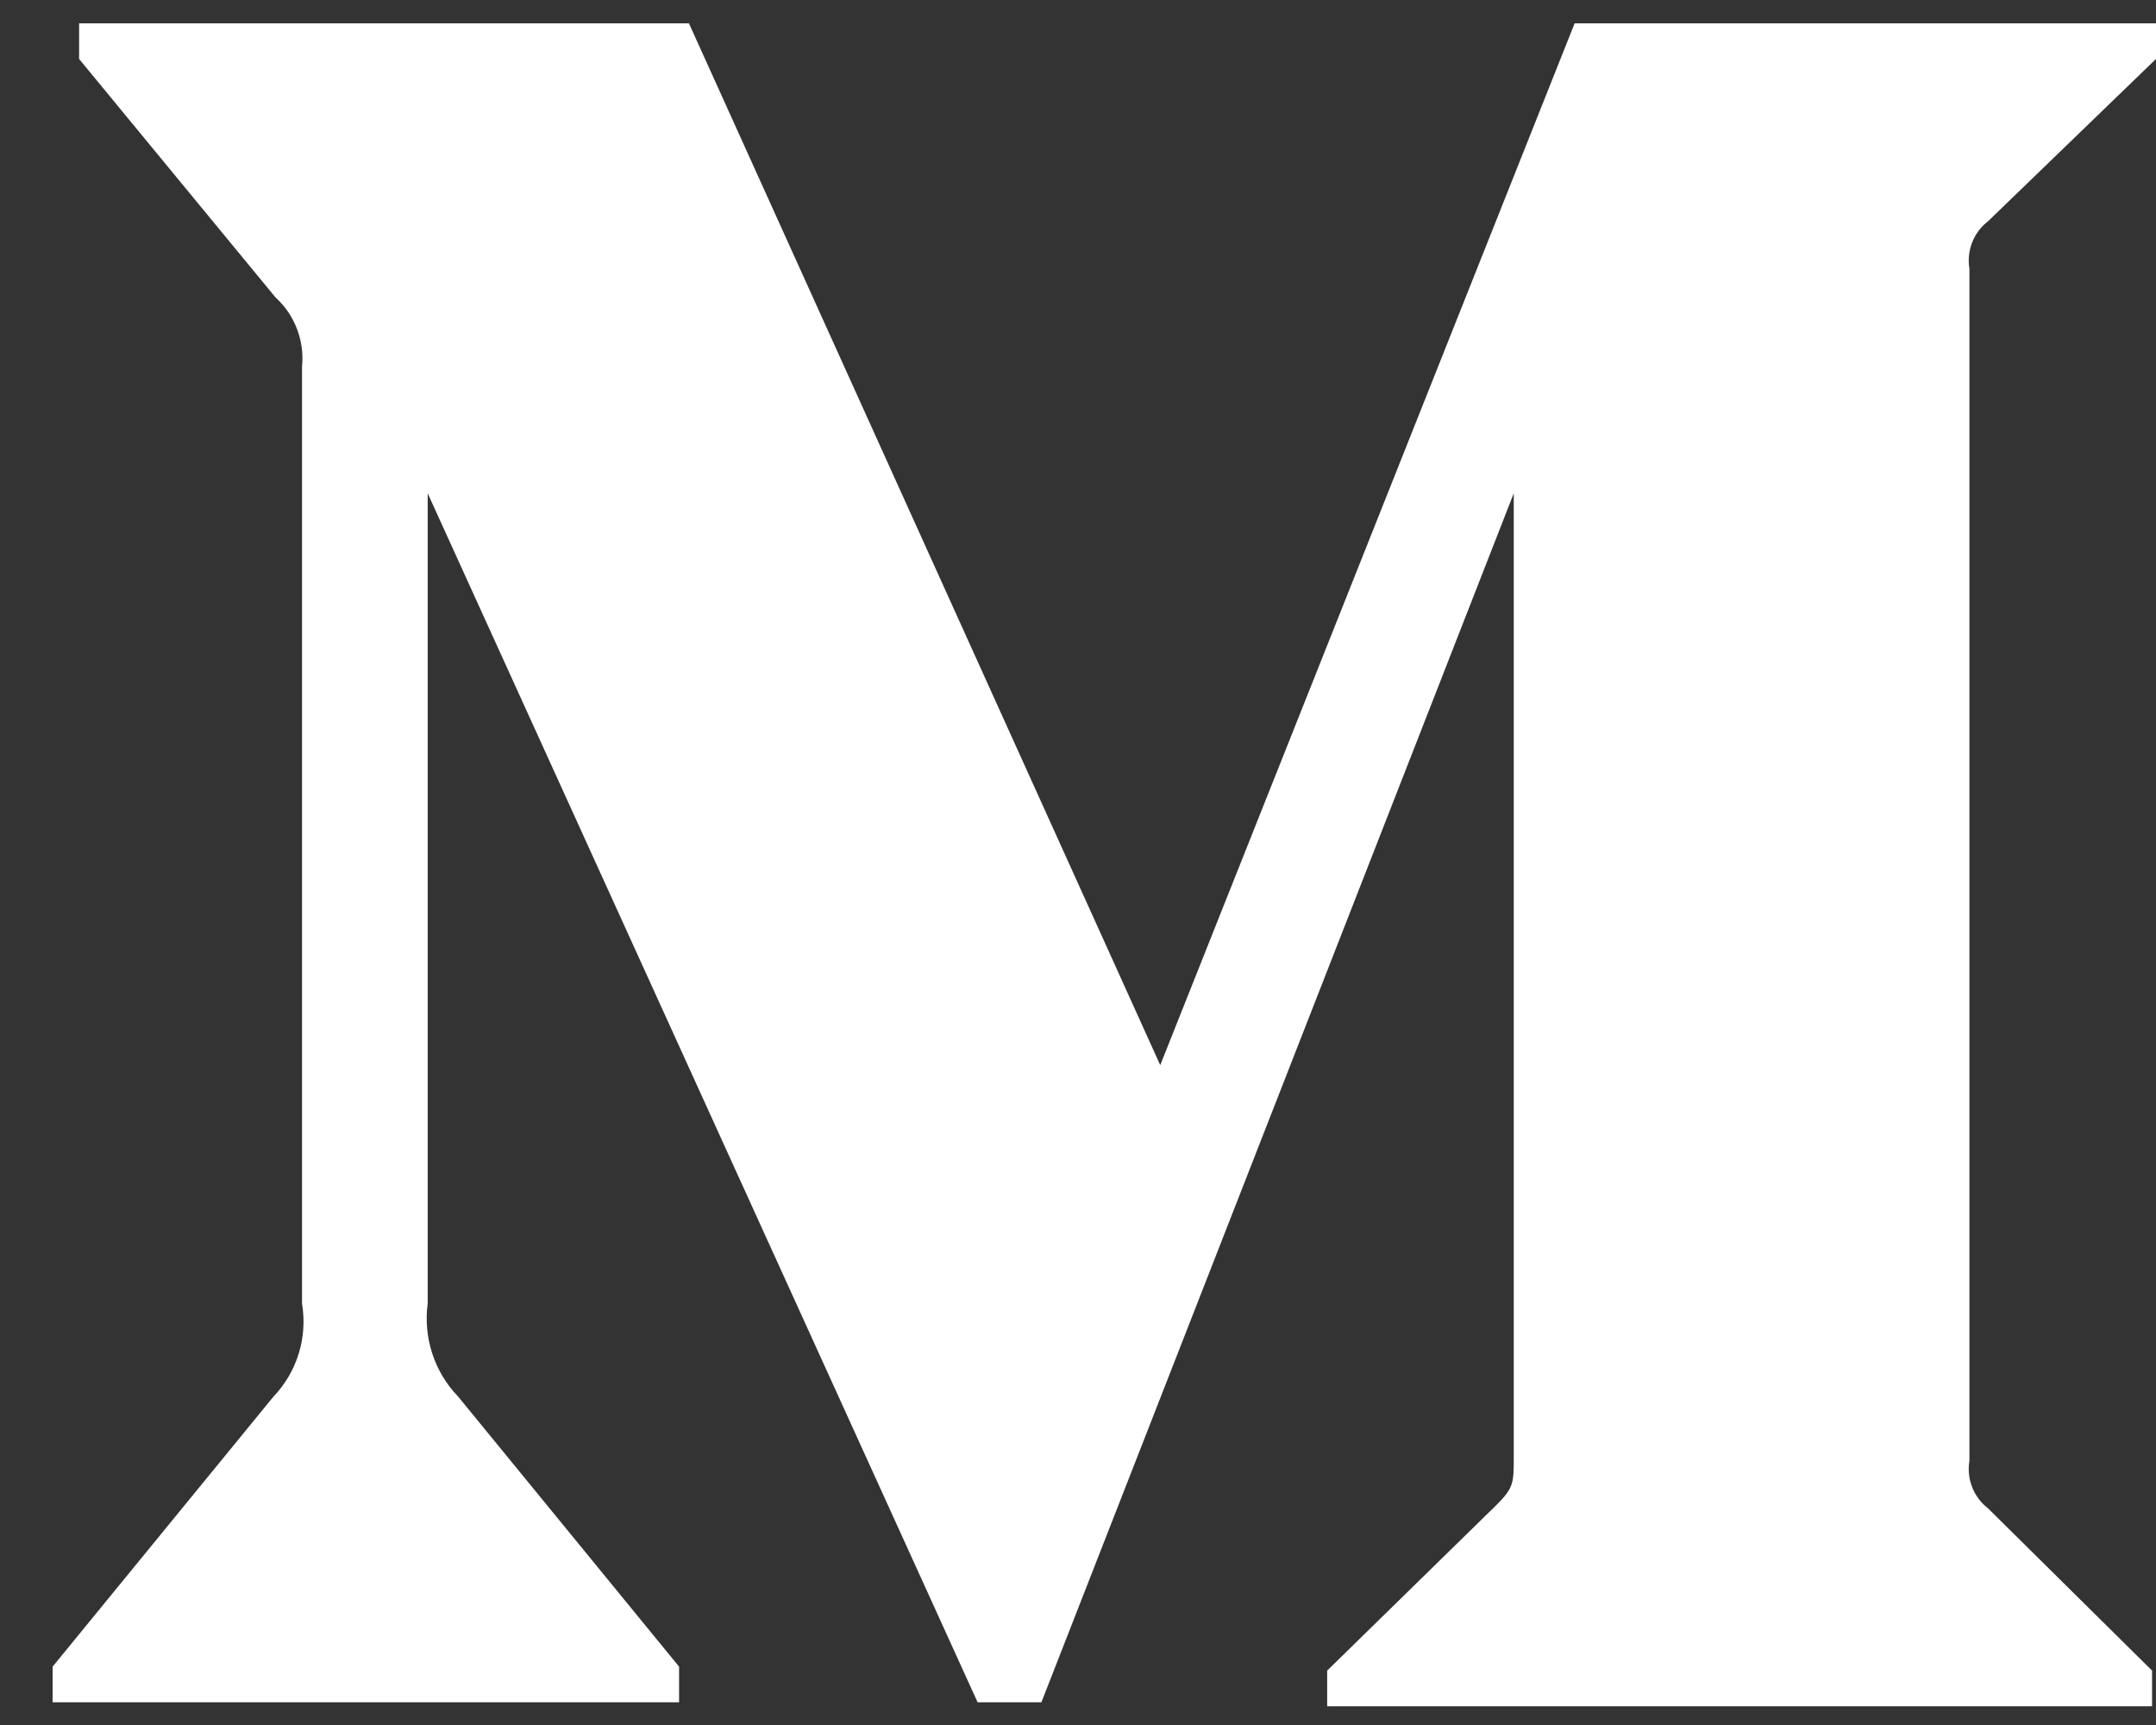 <svg width="35" height="28" viewBox="0 0 35 28" fill="none" xmlns="http://www.w3.org/2000/svg">
<rect x="0" y="0" width="35" height="28" fill="#333333" stroke="none"/>
<path d="M4.903 5.951C4.945 5.529 4.785 5.111 4.472 4.827L1.284 0.957V0.379H11.184L18.835 17.289L25.562 0.379H35V0.957L32.274 3.591C32.039 3.771 31.922 4.068 31.971 4.361V23.713C31.922 24.007 32.039 24.303 32.274 24.484L34.936 27.117V27.696H21.545V27.117L24.303 24.419C24.574 24.146 24.574 24.066 24.574 23.649V8.007L16.906 27.631H15.87L6.943 8.007V21.16C6.869 21.712 7.051 22.269 7.437 22.669L11.024 27.053V27.631H0.854V27.053L4.44 22.669C4.824 22.268 4.995 21.708 4.903 21.16V5.951Z" fill="white"/>
</svg>
